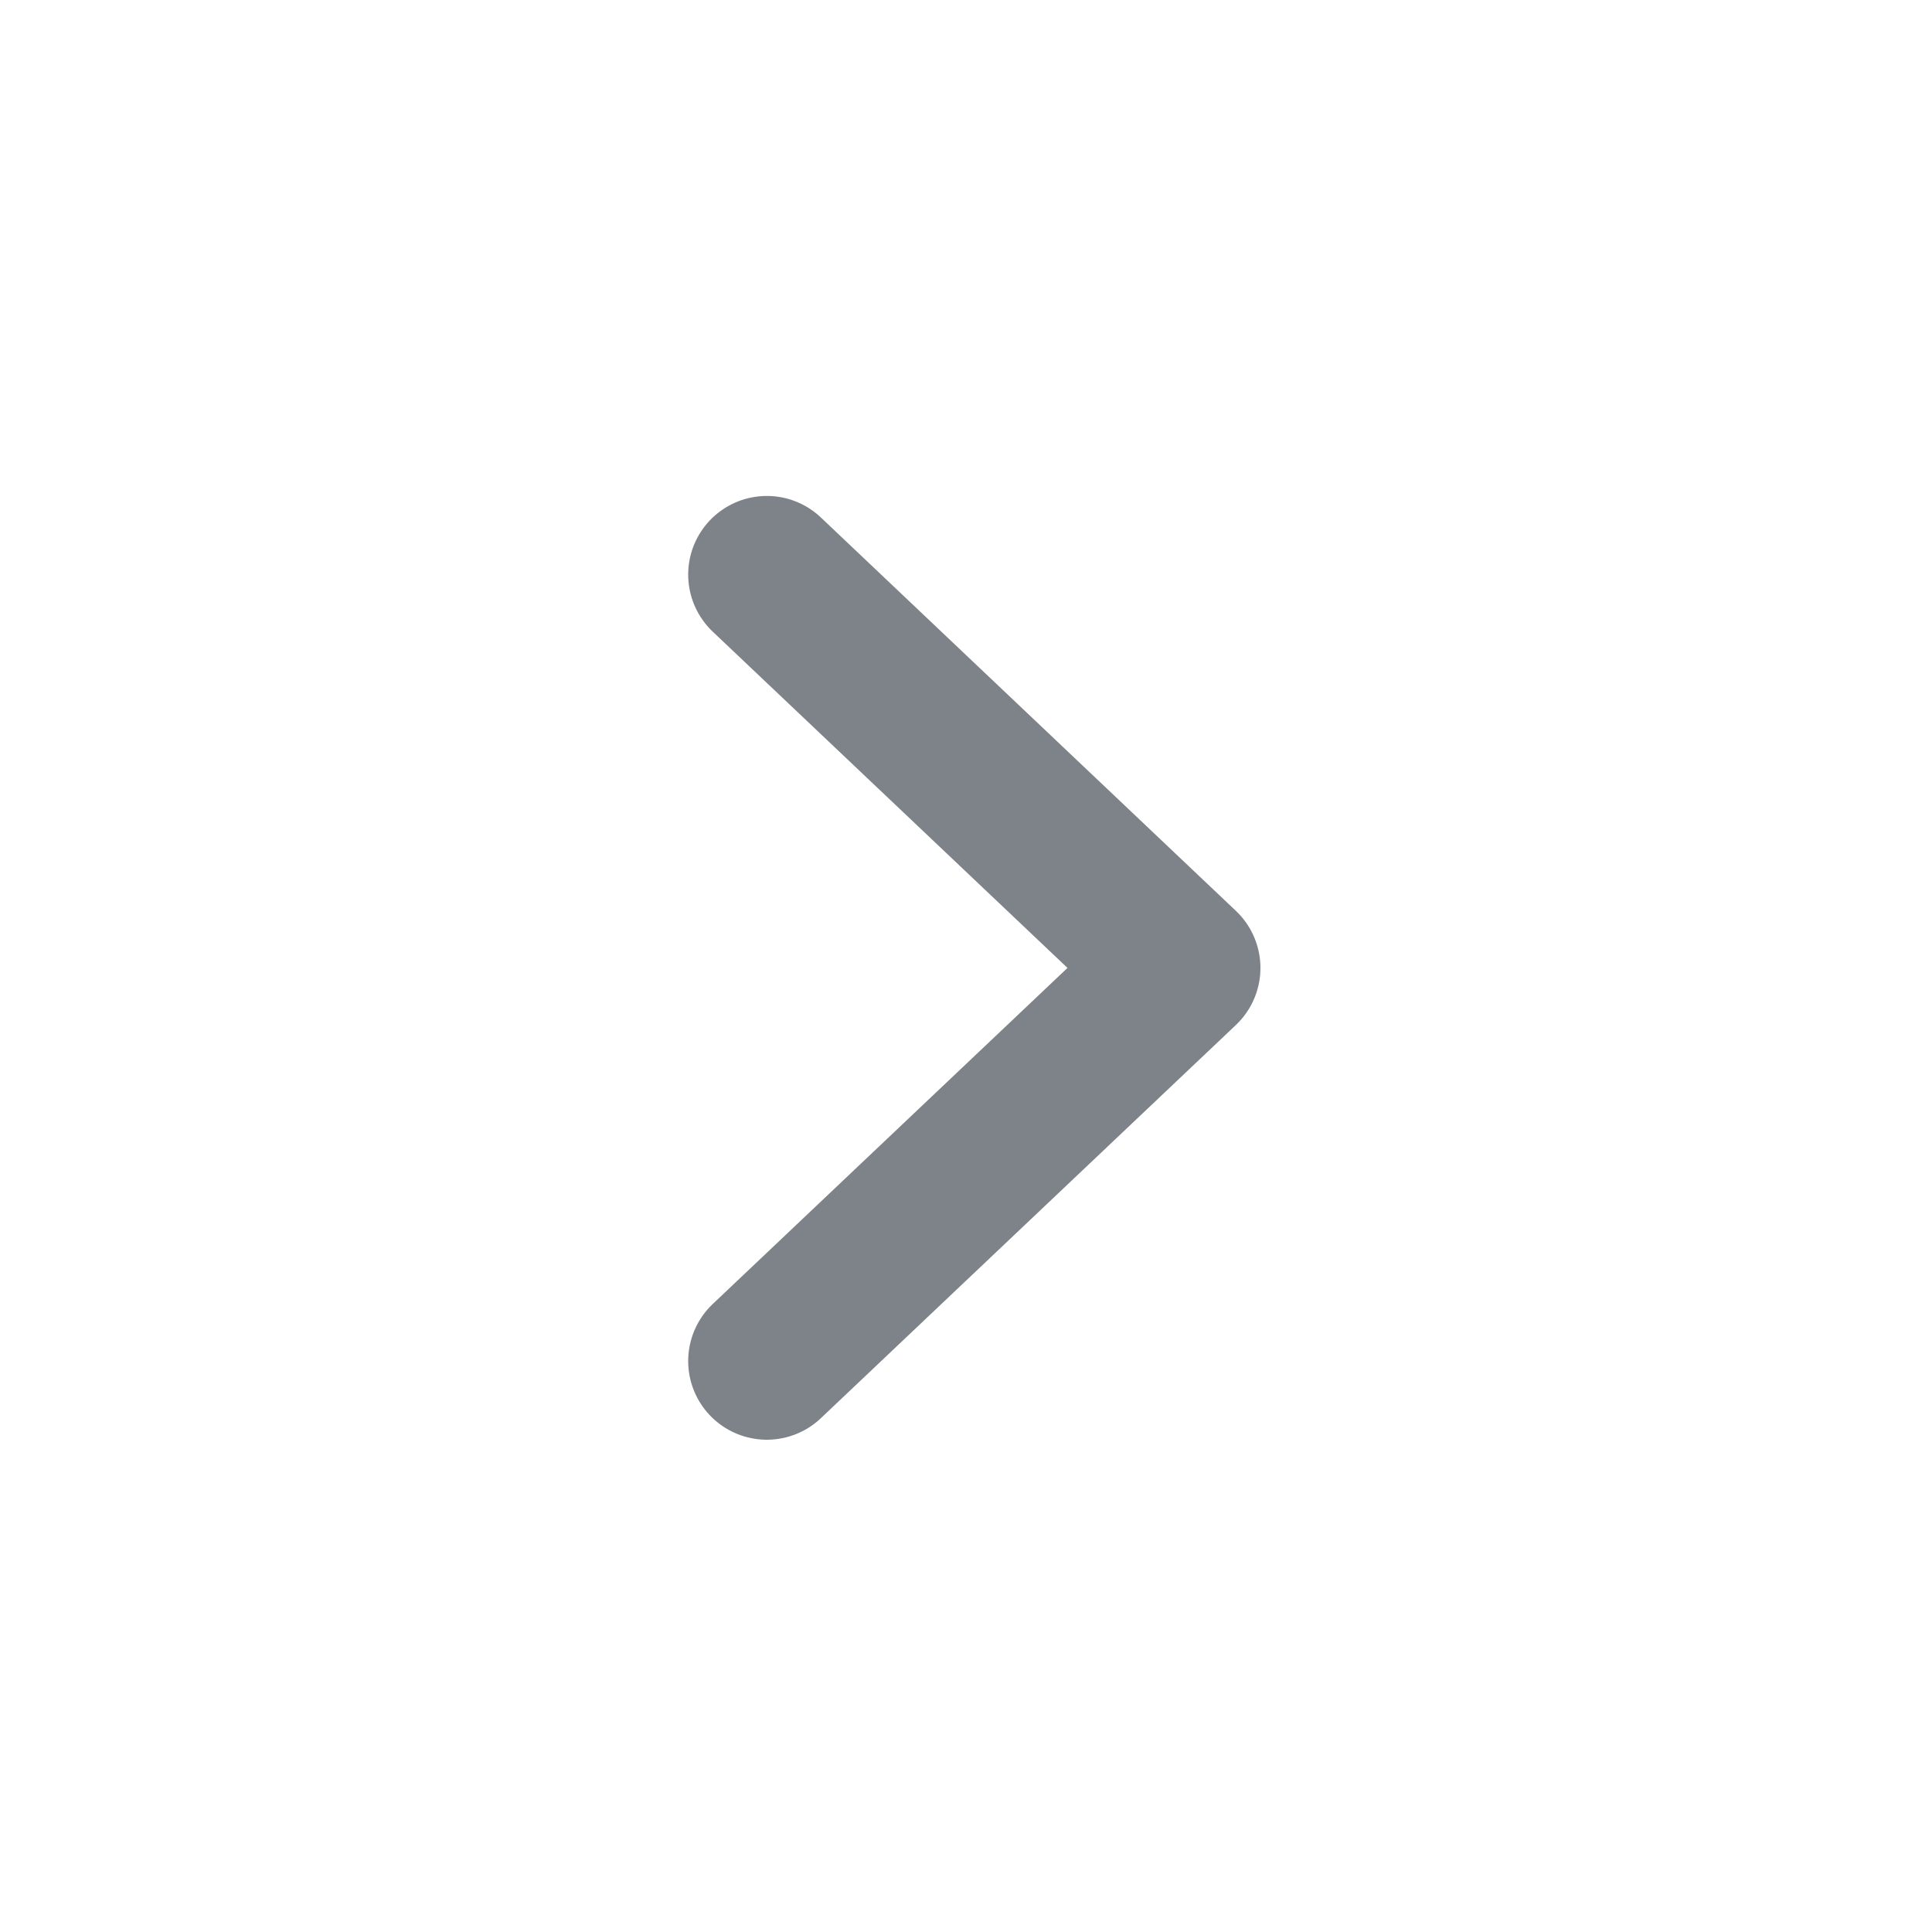 <svg width="10" height="10" viewBox="0 0 10 10" fill="none" xmlns="http://www.w3.org/2000/svg">
<path d="M3.969 2.974L6.117 5.01L3.969 7.045" stroke="#7E8389" stroke-width="0.814" stroke-linecap="round" stroke-linejoin="round"/>
</svg>
